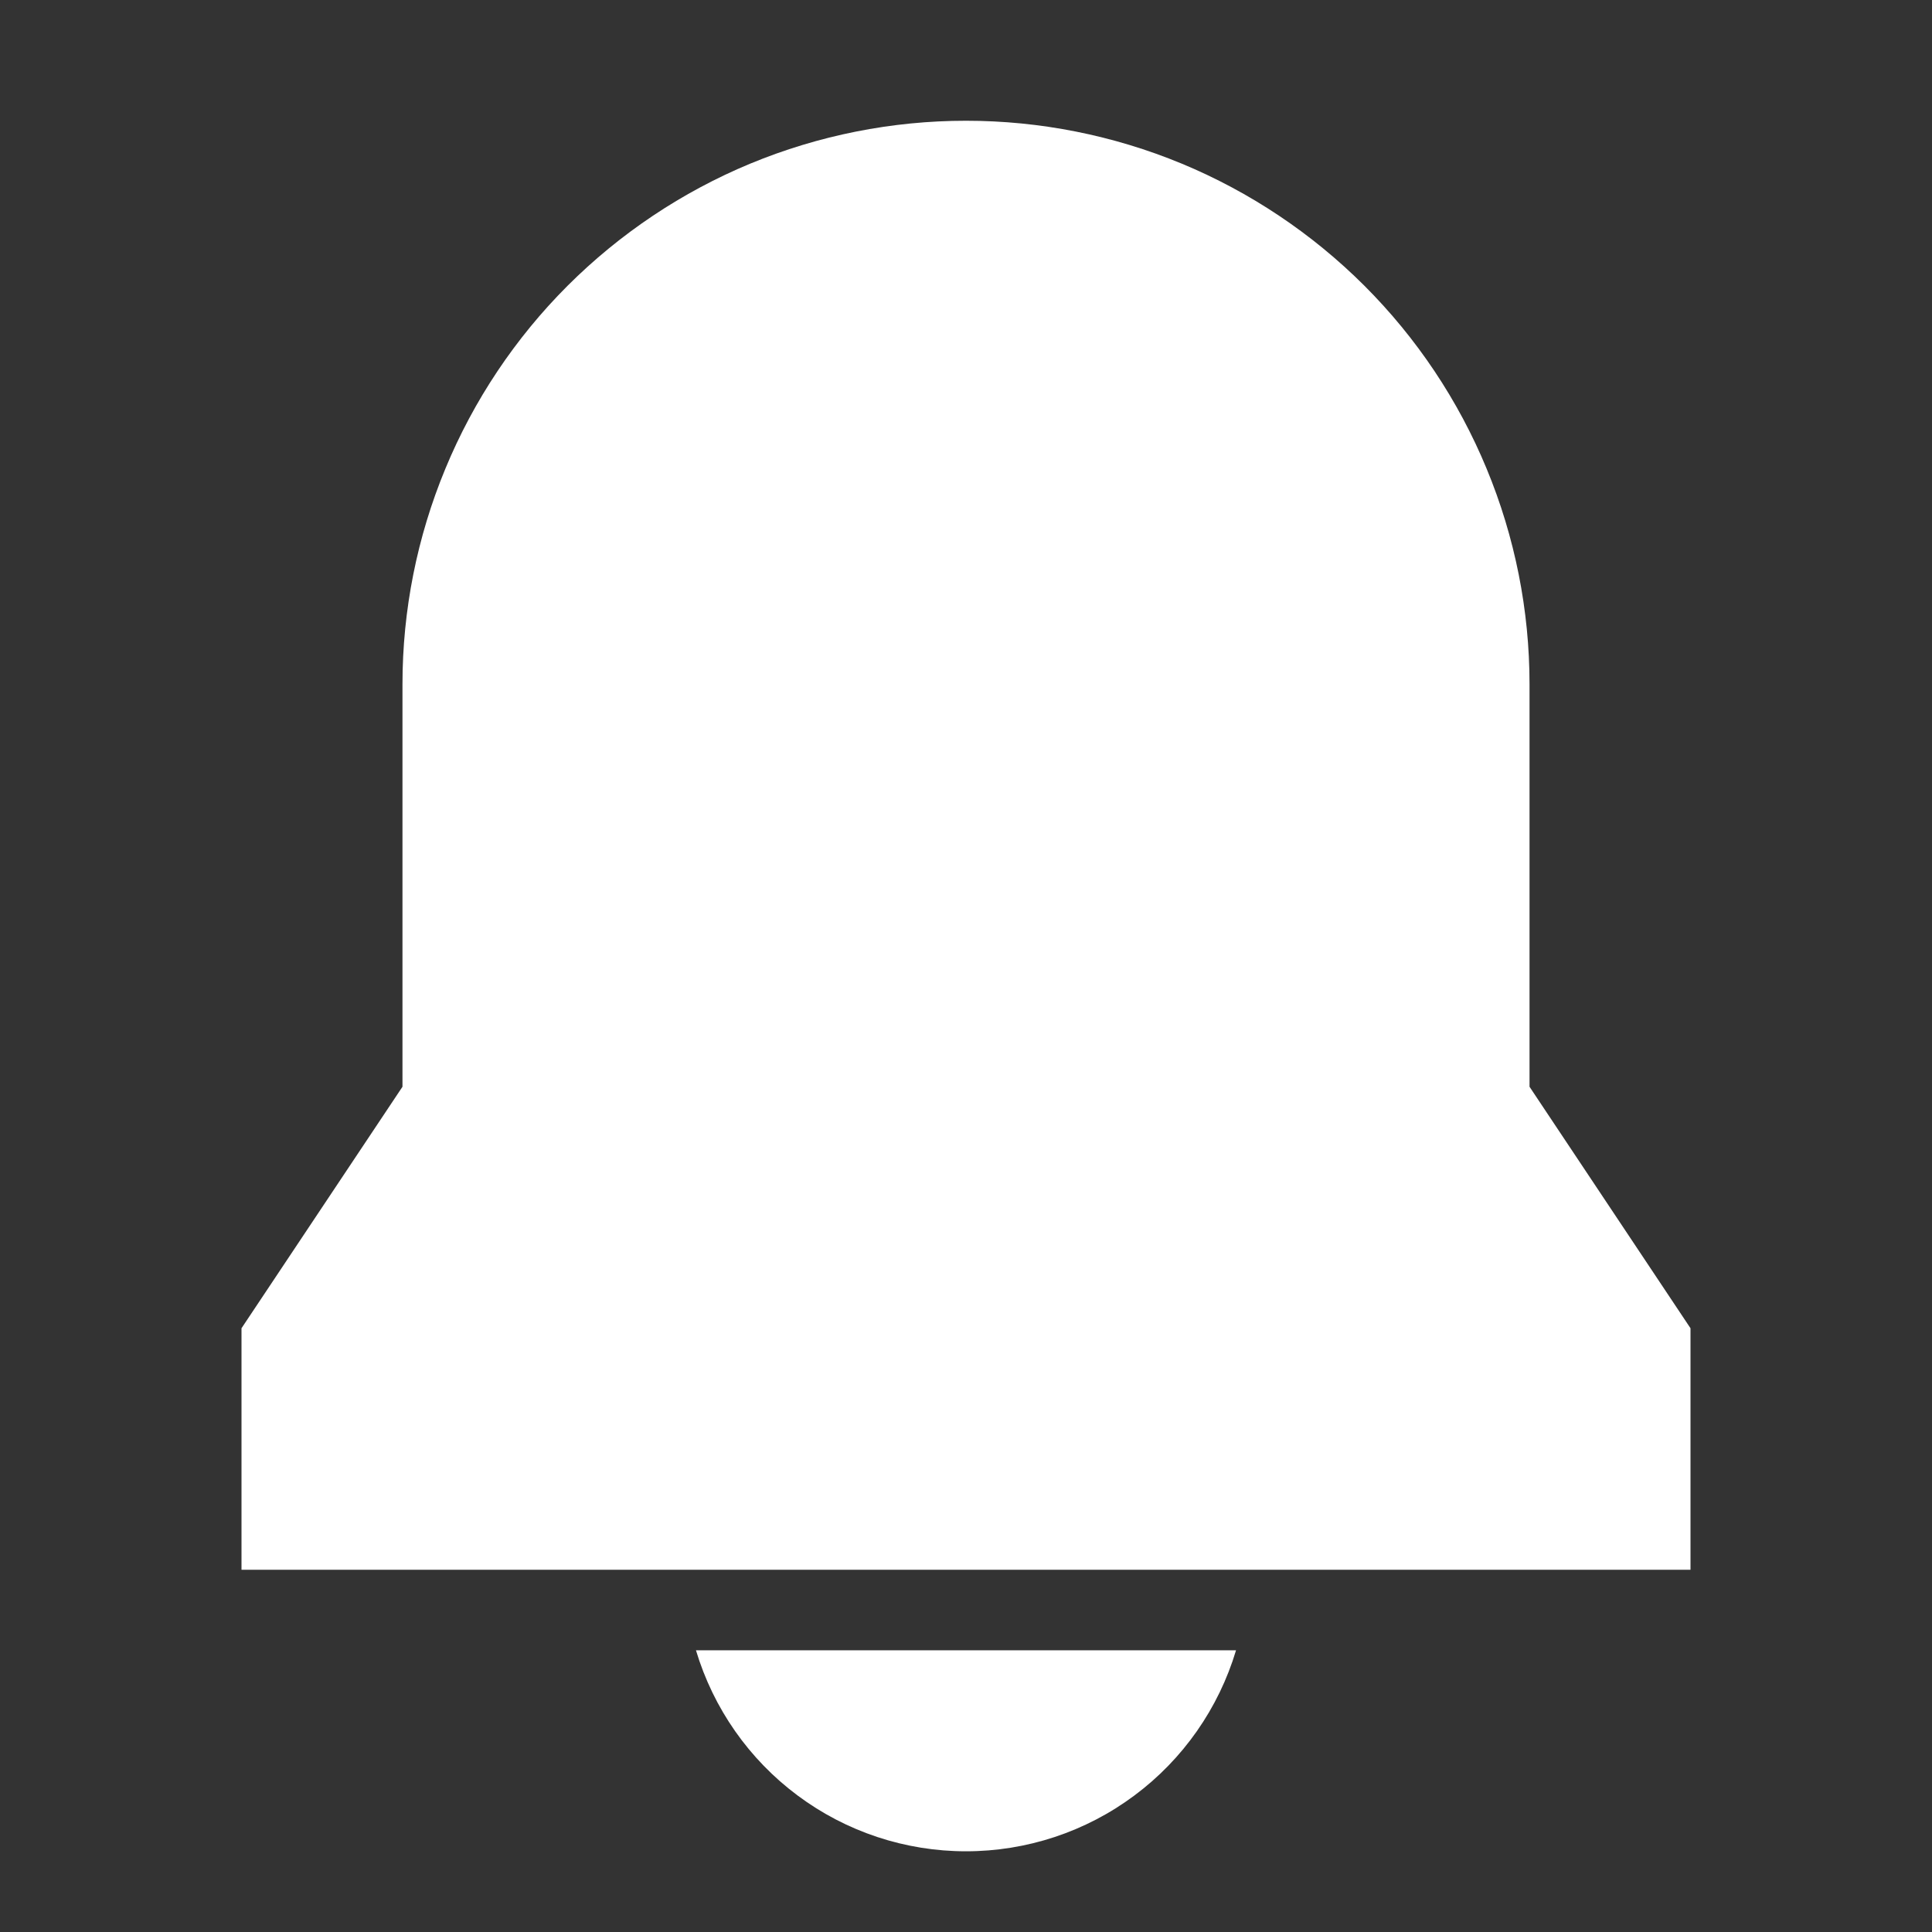 <svg width="22" height="22" viewBox="0 0 22 22" fill="none" xmlns="http://www.w3.org/2000/svg">
<rect x="0" y="0" width="22" height="22" fill="#333333" stroke="none"/>
<path d="M7.925 18.792C8.123 19.453 8.529 20.034 9.083 20.446C9.637 20.859 10.309 21.081 11 21.081C11.691 21.081 12.363 20.859 12.917 20.446C13.471 20.034 13.877 19.453 14.075 18.792H7.925ZM2.75 17.875H19.25V15.125L17.417 12.375V7.792C17.417 6.949 17.251 6.115 16.928 5.336C16.606 4.558 16.133 3.85 15.537 3.254C14.941 2.659 14.234 2.186 13.456 1.863C12.677 1.541 11.843 1.375 11 1.375C10.157 1.375 9.323 1.541 8.544 1.863C7.766 2.186 7.059 2.659 6.463 3.254C5.867 3.85 5.394 4.558 5.072 5.336C4.749 6.115 4.583 6.949 4.583 7.792V12.375L2.75 15.125V17.875Z" fill="white"/>
</svg>
